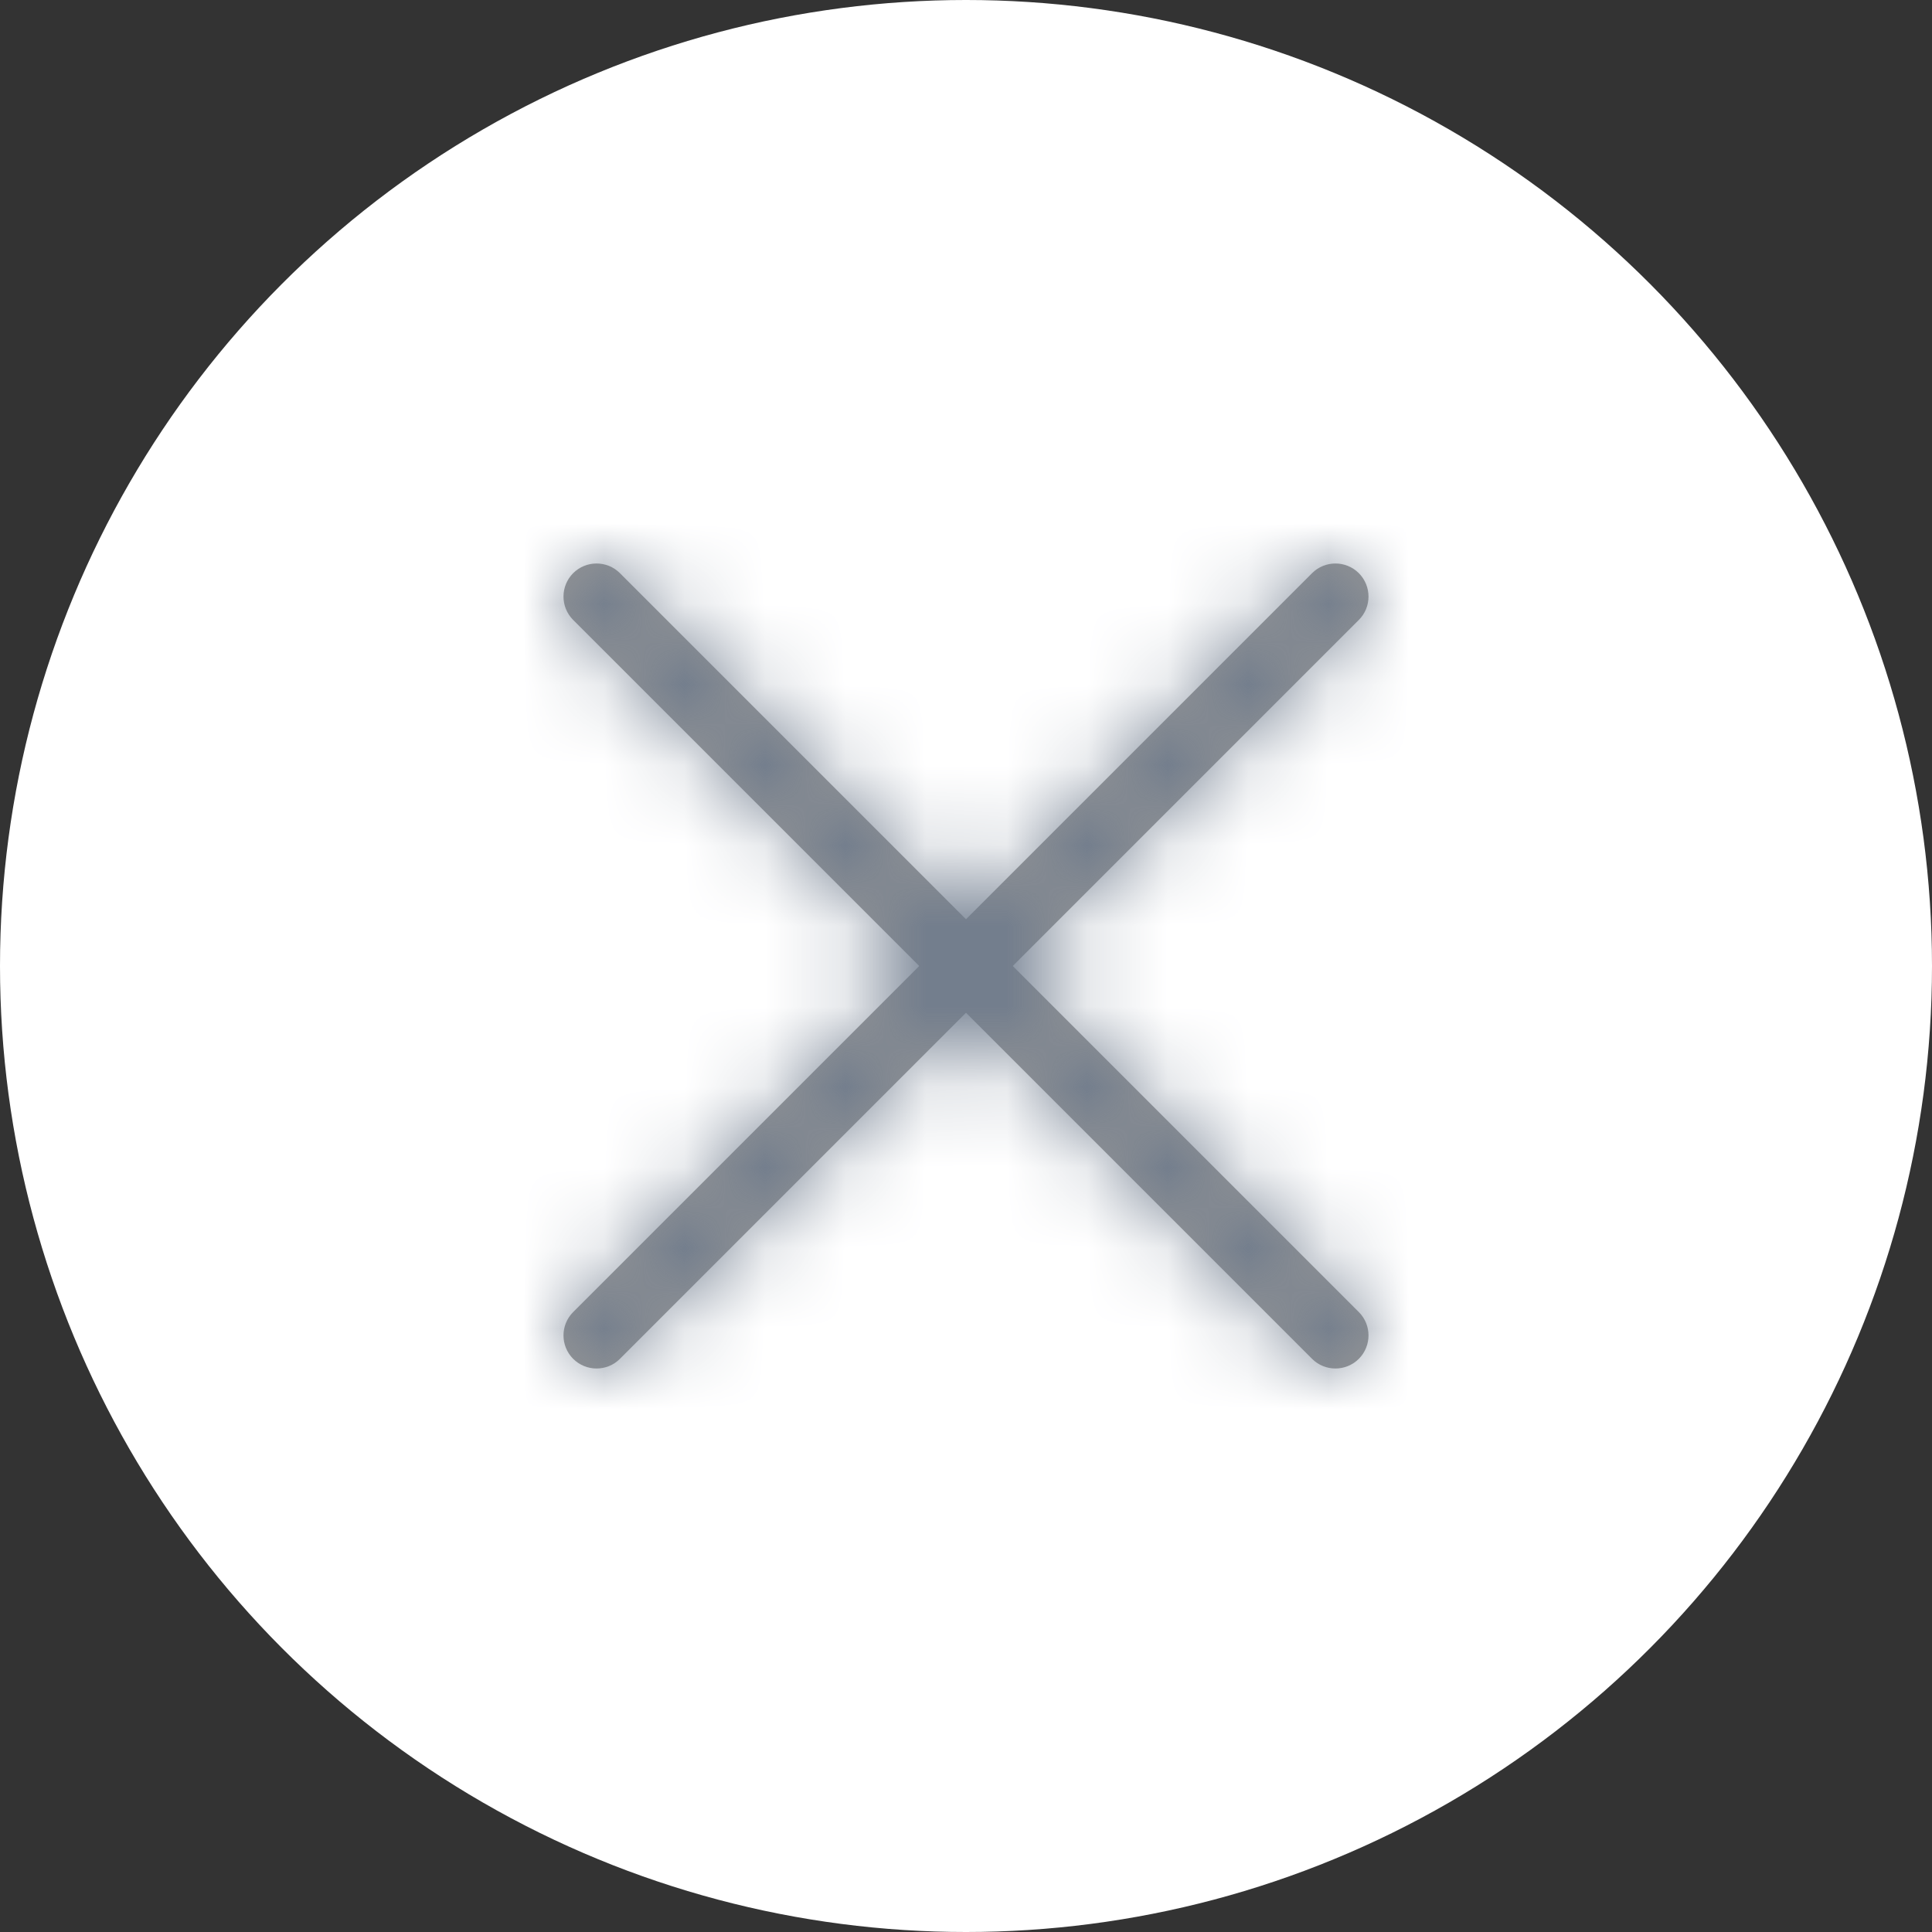 <?xml version="1.0" encoding="UTF-8"?>
<svg width="24px" height="24px" viewBox="0 0 24 24" version="1.1" xmlns="http://www.w3.org/2000/svg" xmlns:xlink="http://www.w3.org/1999/xlink">
    <rect x="0" y="0" width="24" height="24" fill="#333333" stroke="none"/>
    <!-- Generator: Sketch 52 (66869) - http://www.bohemiancoding.com/sketch -->
    <title>Icon/Close-Background</title>
    <desc>Created with Sketch.</desc>
    <defs>
        <path d="M12,11.419 L16.299,7.12 C16.459,6.96 16.719,6.96 16.88,7.12 C17.04,7.281 17.04,7.541 16.88,7.701 L12.581,12 L16.88,16.299 C17.04,16.459 17.04,16.719 16.88,16.88 C16.719,17.04 16.459,17.04 16.299,16.88 L12,12.581 L7.701,16.88 C7.541,17.04 7.281,17.04 7.12,16.88 C6.96,16.719 6.96,16.459 7.12,16.299 L11.419,12 L7.12,7.701 C6.96,7.541 6.96,7.281 7.12,7.12 C7.281,6.96 7.541,6.96 7.701,7.12 L12,11.419 Z" id="path-1"></path>
    </defs>
    <g id="Icon/Close-Background" stroke="none" stroke-width="1" fill="none" fill-rule="evenodd">
        <circle id="Oval" fill="#FFFFFF" cx="12" cy="12" r="12"></circle>
        <mask id="mask-2" fill="white">
            <use xlink:href="#path-1"></use>
        </mask>
        <use id="Combined-Shape" fill="#979797" fill-rule="nonzero" xlink:href="#path-1"></use>
        <g id="Colour/Primary-Grey" mask="url(#mask-2)" fill="#6C798B">
            <rect x="0" y="0" width="24" height="24"></rect>
        </g>
    </g>
</svg>